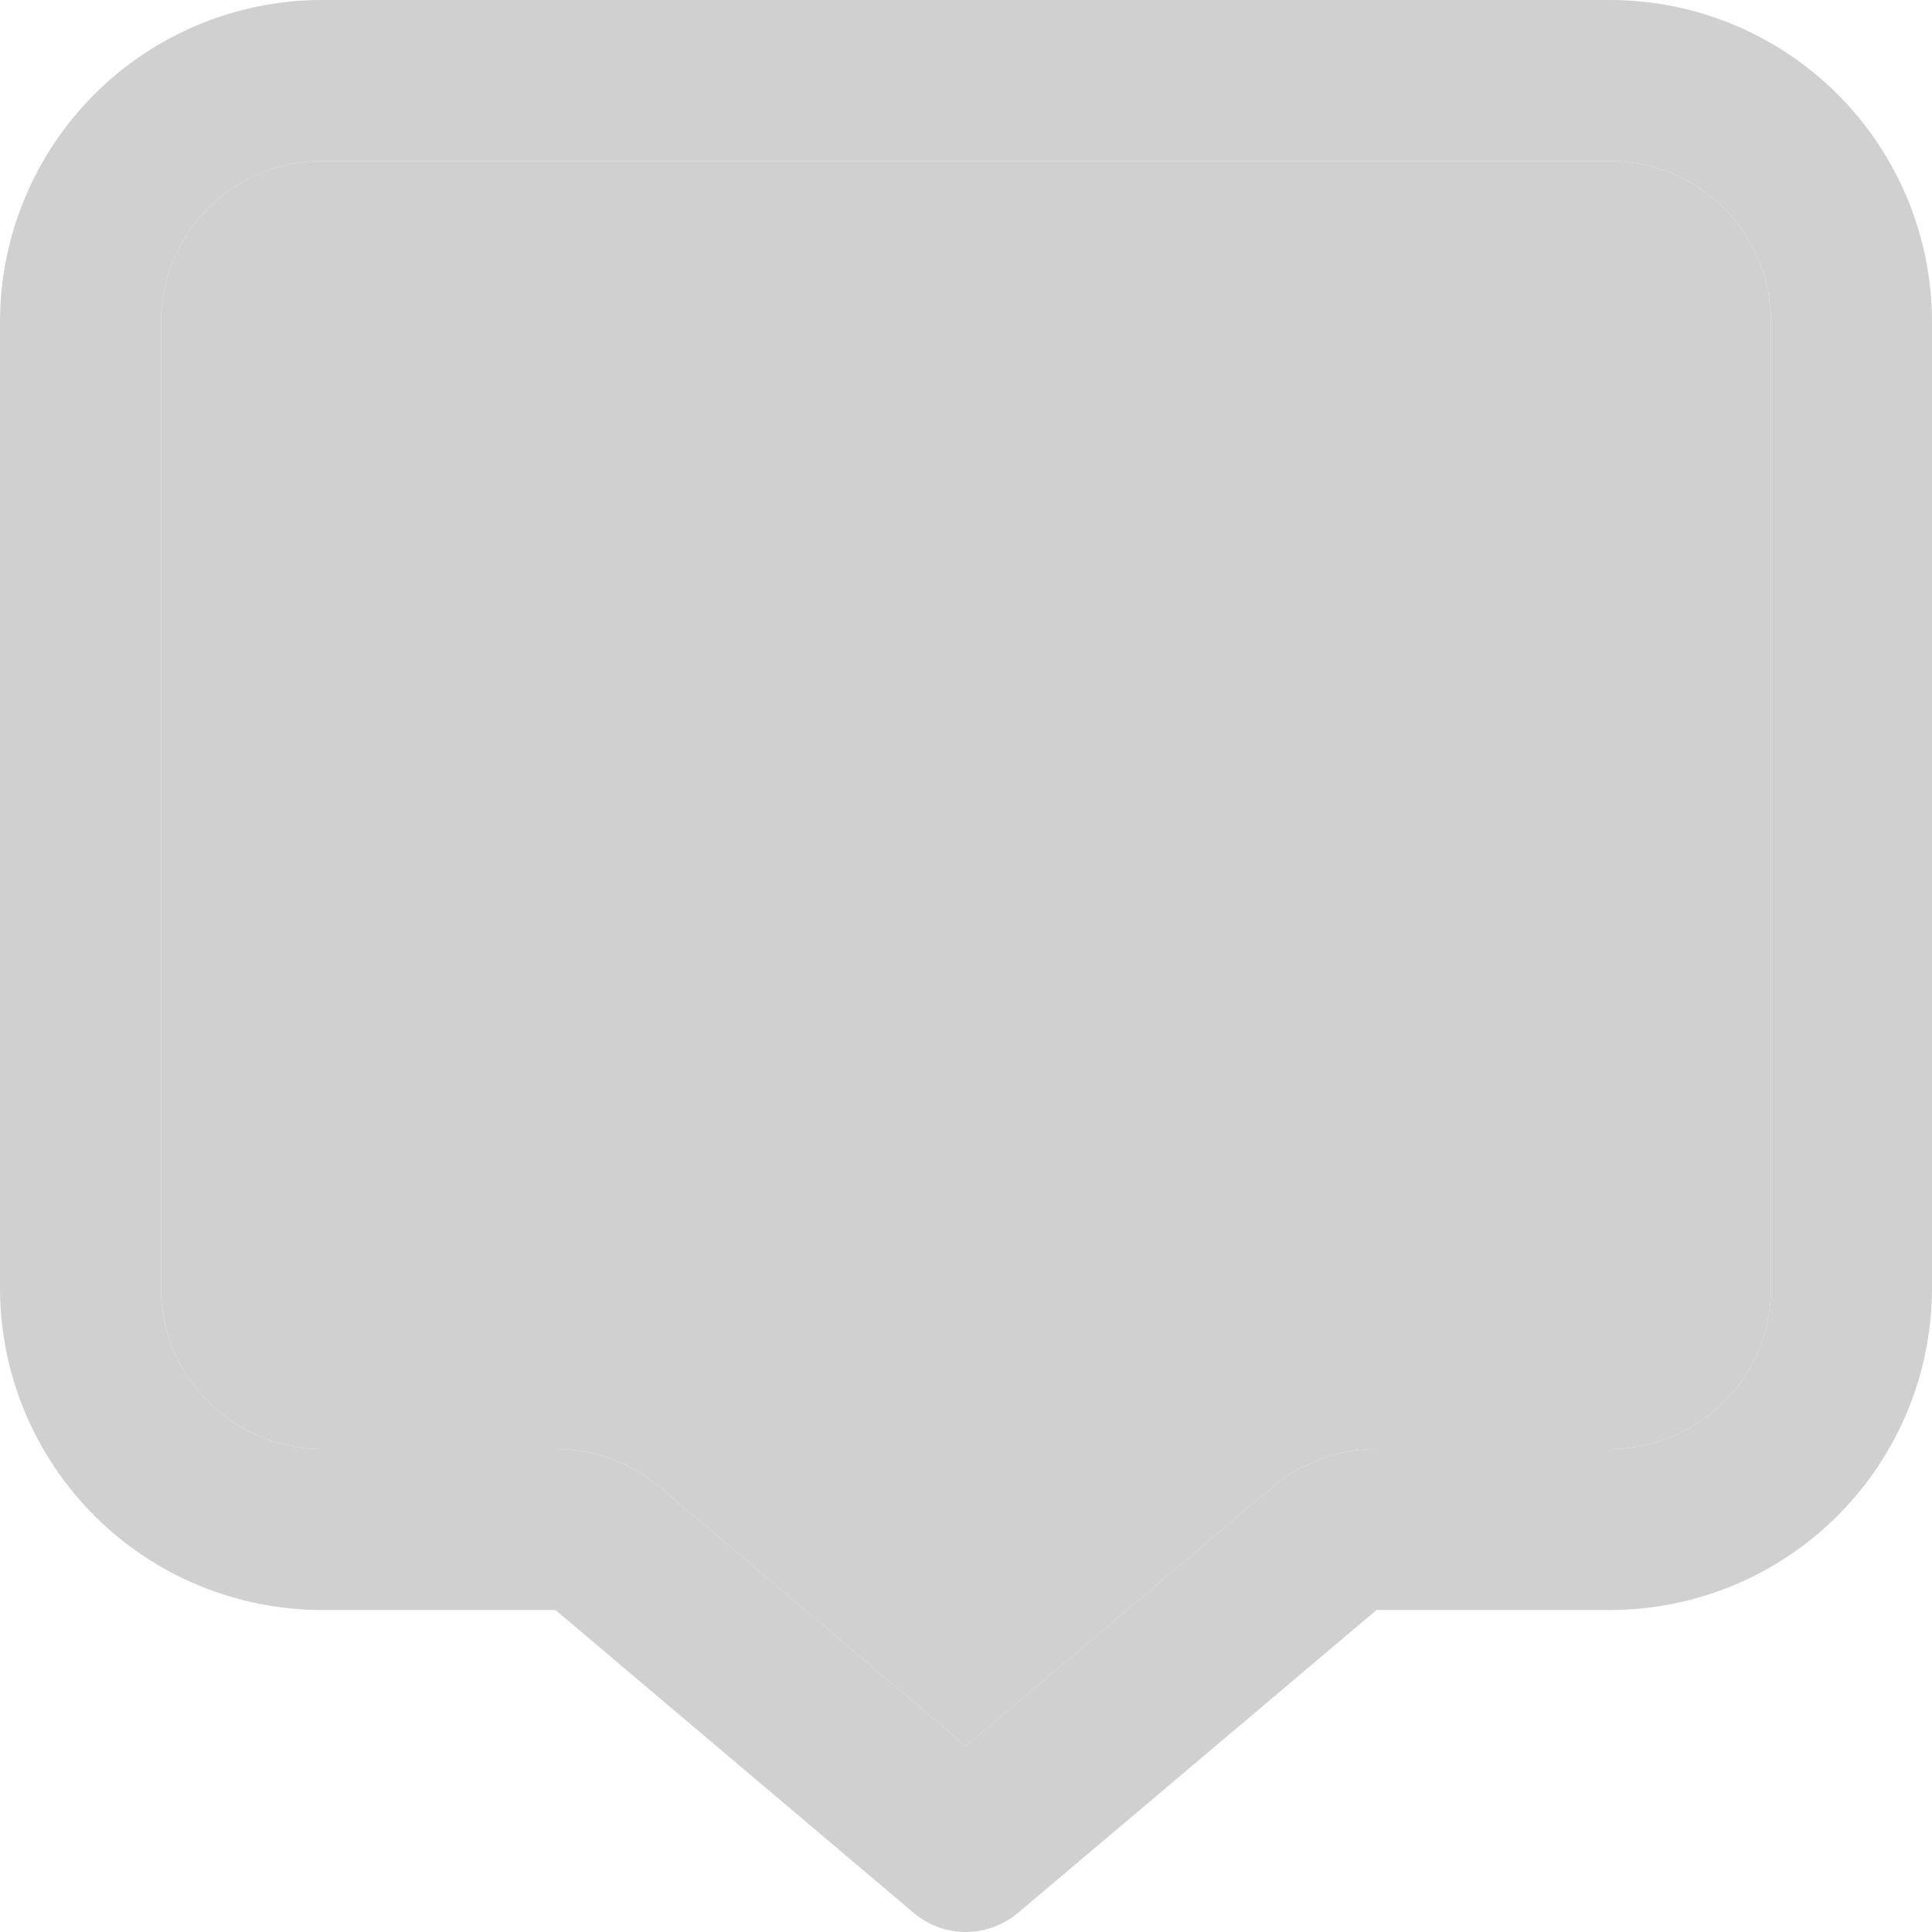 <svg width="12" height="12" viewBox="0 0 12 12" fill="none" xmlns="http://www.w3.org/2000/svg">
<path d="M10 0H2C1.47 0 0.961 0.211 0.586 0.586C0.211 0.961 0 1.47 0 2L0 8C0 8.53 0.211 9.039 0.586 9.414C0.961 9.789 1.47 10 2 10H3.45L5.676 11.882C5.766 11.958 5.88 12 5.998 12C6.117 12 6.231 11.958 6.322 11.882L8.55 10H10C10.53 10 11.039 9.789 11.414 9.414C11.789 9.039 12 8.53 12 8V2C12 1.47 11.789 0.961 11.414 0.586C11.039 0.211 10.53 0 10 0ZM11 8C11 8.265 10.895 8.52 10.707 8.707C10.52 8.895 10.265 9 10 9H8.55C8.314 9 8.085 9.084 7.904 9.236L6 10.845L4.096 9.236C3.916 9.084 3.687 9 3.45 9H2C1.735 9 1.48 8.895 1.293 8.707C1.105 8.52 1 8.265 1 8V2C1 1.735 1.105 1.48 1.293 1.293C1.48 1.105 1.735 1 2 1H10C10.265 1 10.52 1.105 10.707 1.293C10.895 1.48 11 1.735 11 2V8Z" fill="#D0D0D0"/>
<path d="M11 8C11 8.265 10.895 8.52 10.707 8.707C10.52 8.895 10.265 9 10 9H8.55C8.314 9 8.085 9.084 7.904 9.236L6 10.845L4.096 9.236C3.916 9.084 3.687 9 3.45 9H2C1.735 9 1.48 8.895 1.293 8.707C1.105 8.52 1 8.265 1 8V2C1 1.735 1.105 1.48 1.293 1.293C1.48 1.105 1.735 1 2 1H10C10.265 1 10.52 1.105 10.707 1.293C10.895 1.48 11 1.735 11 2V8Z" fill="#D0D0D0"/>
</svg>

